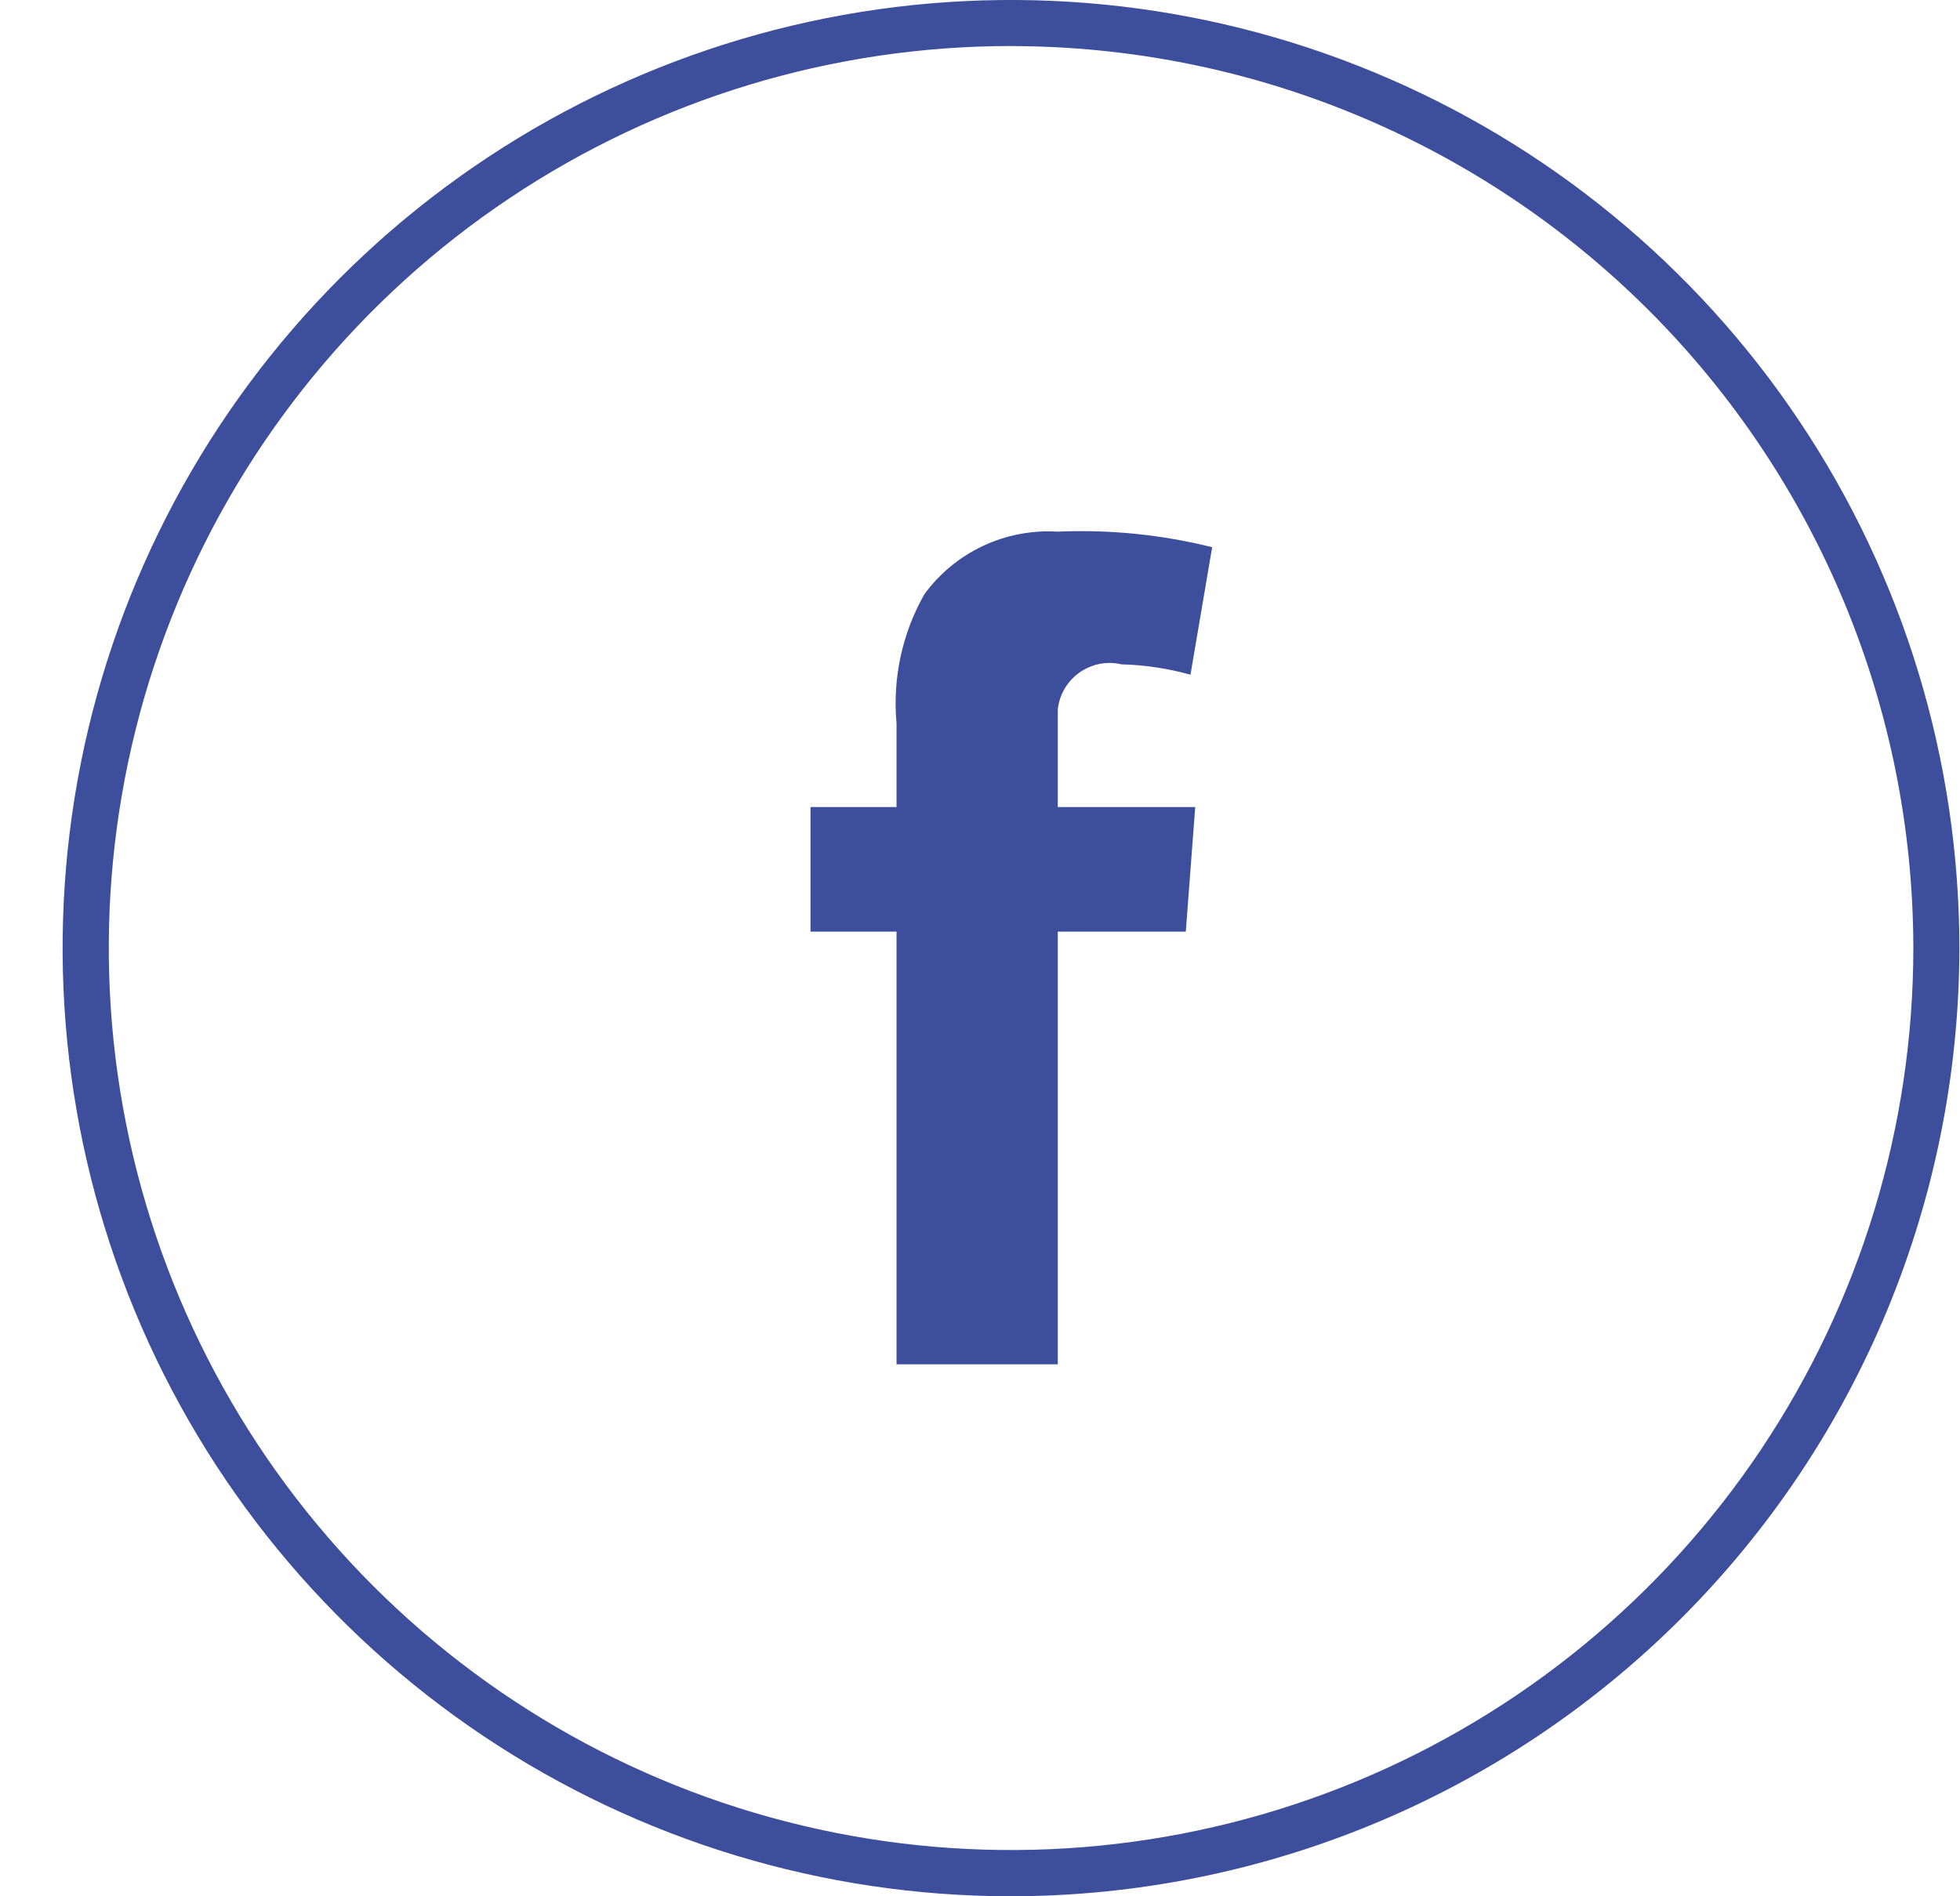 <svg width="31" height="30" viewBox="0 0 31 30" fill="none" xmlns="http://www.w3.org/2000/svg">
<path fill-rule="evenodd" clip-rule="evenodd" d="M15.99 30C13.024 30 10.123 29.12 7.657 27.472C5.19 25.824 3.267 23.481 2.132 20.74C0.997 17.999 0.7 14.983 1.278 12.074C1.857 9.164 3.286 6.491 5.384 4.393C7.481 2.296 10.154 0.867 13.064 0.288C15.974 -0.291 18.99 0.006 21.73 1.142C24.471 2.277 26.814 4.2 28.462 6.666C30.111 9.133 30.99 12.033 30.99 15C30.986 18.977 29.405 22.79 26.592 25.602C23.78 28.414 19.967 29.996 15.99 30ZM15.99 0.728C13.168 0.728 10.409 1.565 8.063 3.133C5.716 4.701 3.887 6.93 2.807 9.537C1.727 12.145 1.444 15.014 1.995 17.782C2.546 20.55 3.905 23.092 5.9 25.088C7.896 27.084 10.438 28.443 13.206 28.994C15.974 29.545 18.843 29.262 21.451 28.183C24.059 27.103 26.288 25.274 27.856 22.927C29.424 20.581 30.261 17.822 30.262 15C30.259 11.216 28.755 7.587 26.079 4.911C23.403 2.236 19.774 0.731 15.99 0.729V0.728ZM17.737 10.51C17.623 10.483 17.504 10.481 17.389 10.504C17.274 10.527 17.166 10.574 17.07 10.642C16.975 10.71 16.895 10.798 16.836 10.899C16.778 11 16.741 11.113 16.73 11.23V12.768H18.904L18.755 14.739H16.73V21.584H14.18V14.739H12.819V12.768H14.18V11.445C14.115 10.736 14.268 10.023 14.619 9.403C14.859 9.074 15.178 8.81 15.547 8.637C15.916 8.463 16.323 8.386 16.73 8.411C17.552 8.375 18.374 8.458 19.172 8.657L18.829 10.674C18.473 10.575 18.106 10.52 17.737 10.51Z" fill="#3D4F9C"/>
</svg>
